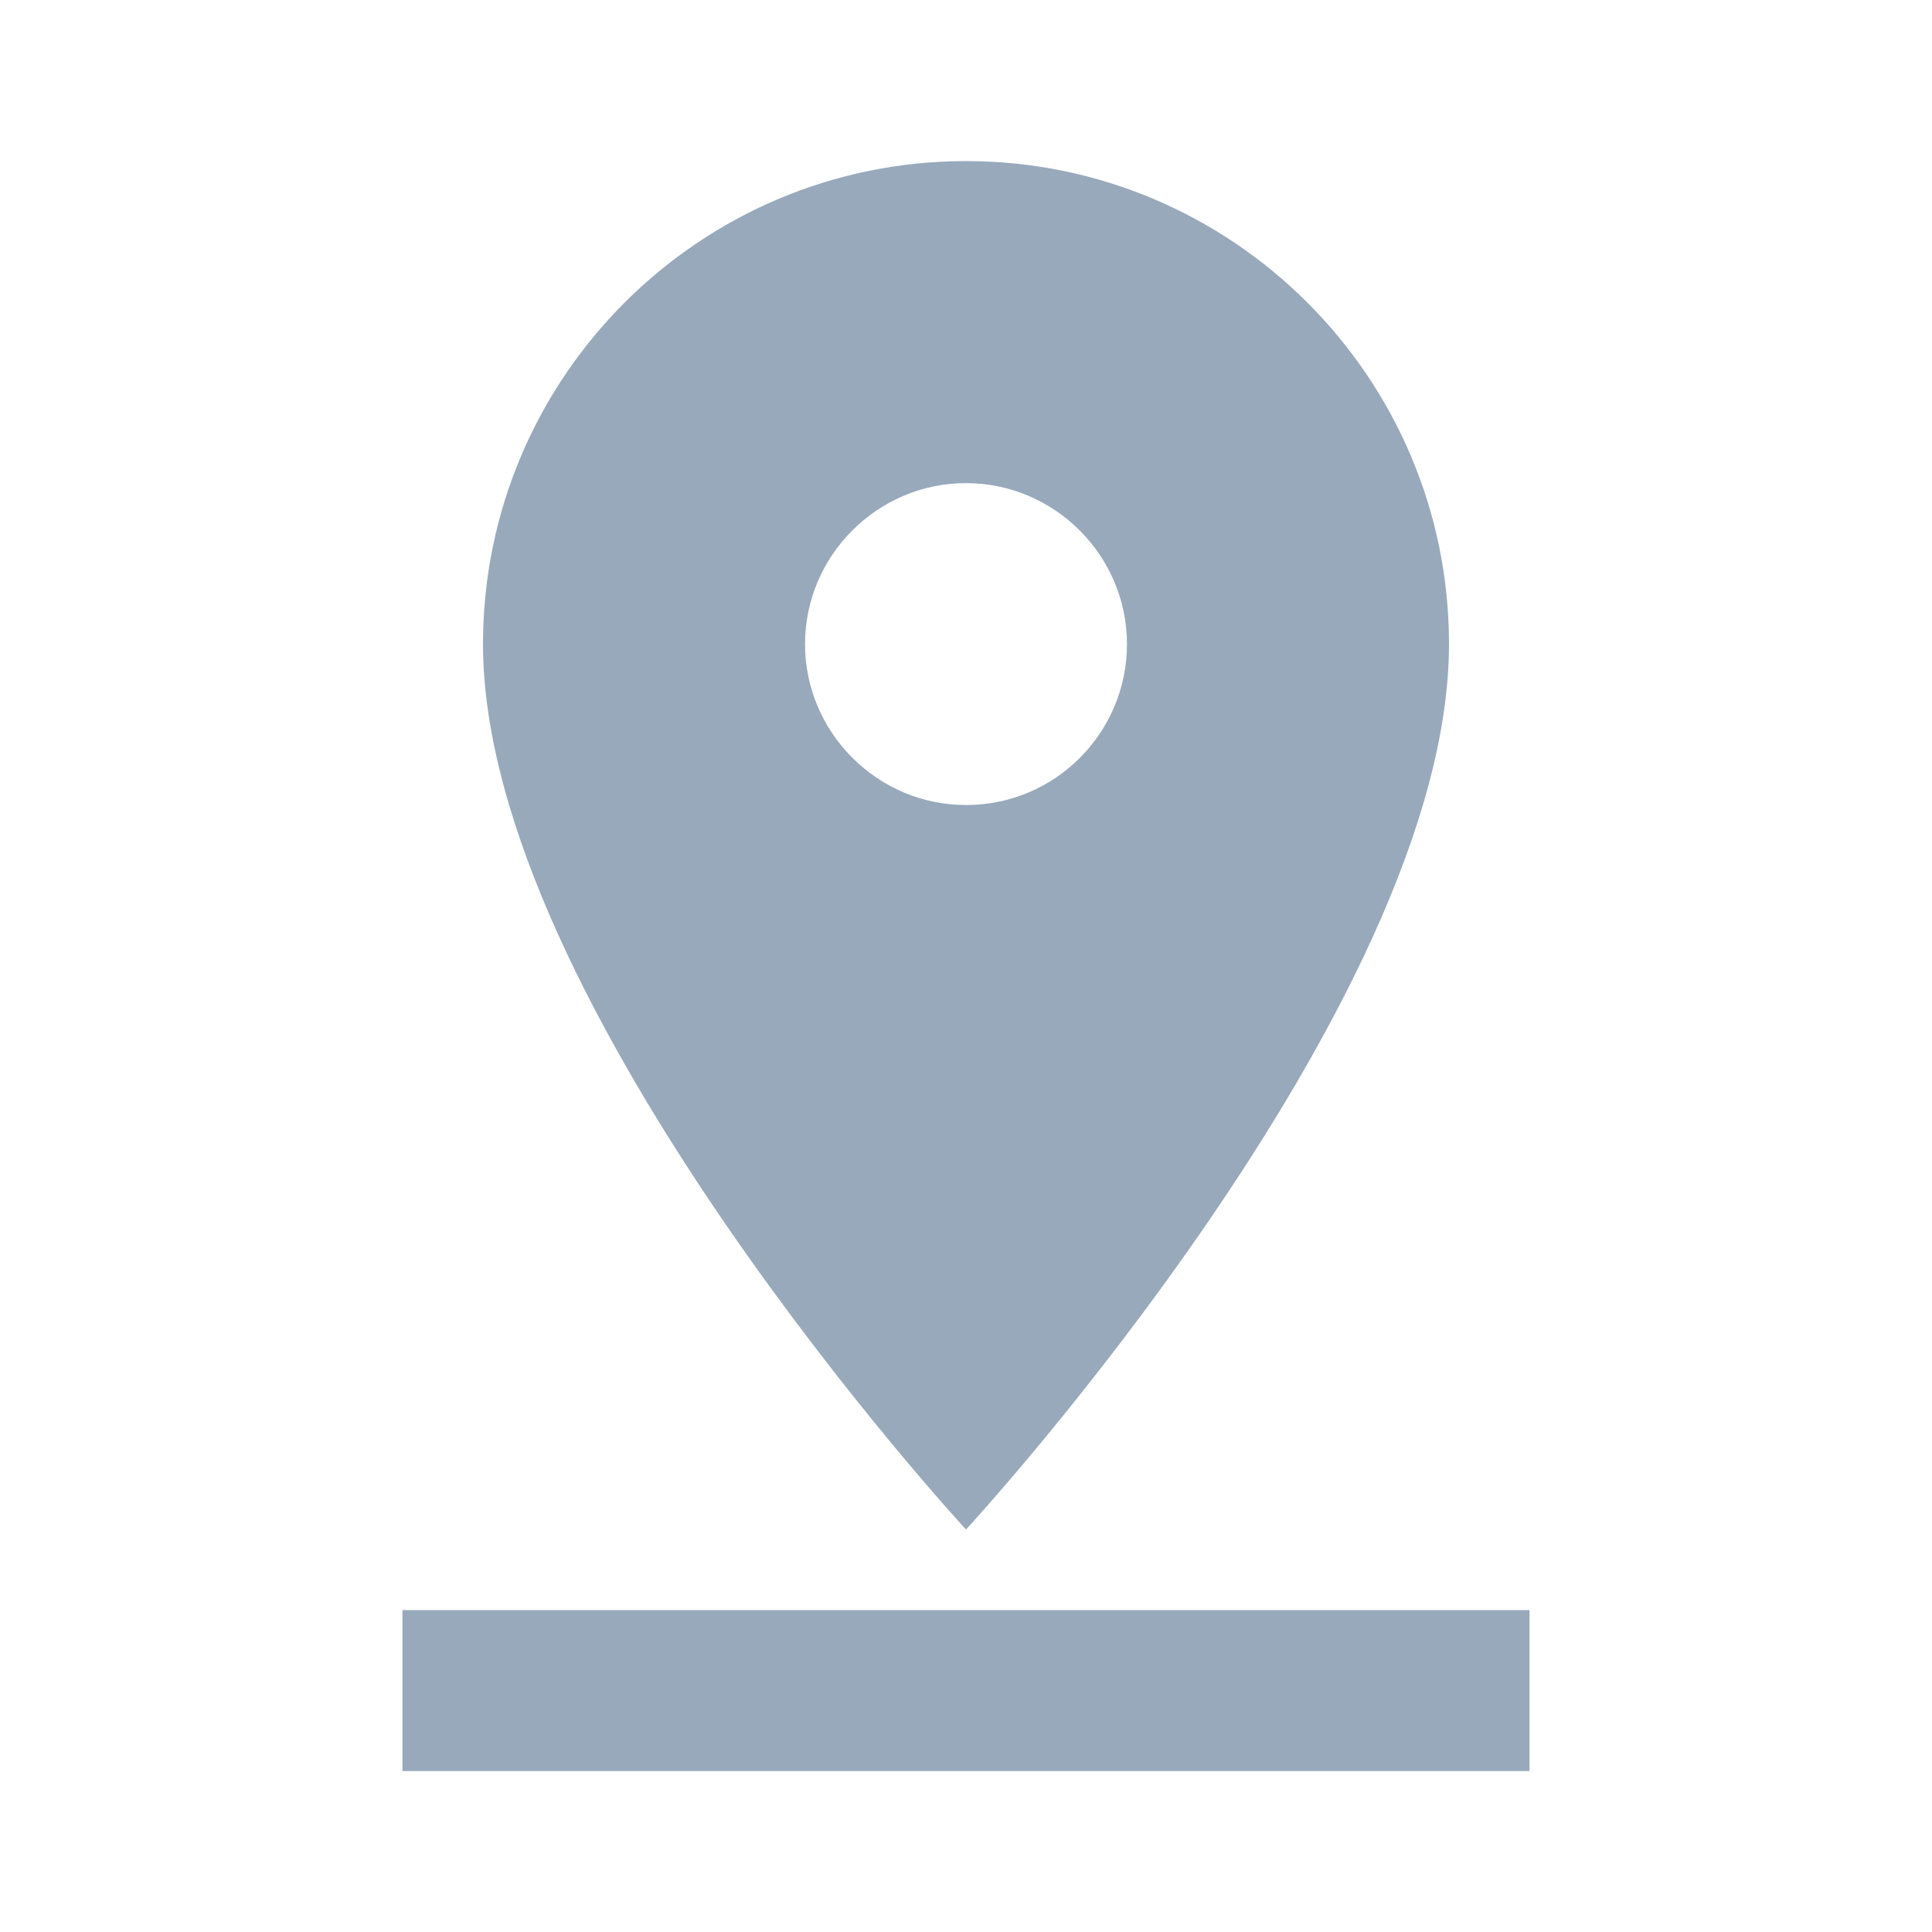 <svg width="16" height="16" viewBox="0 0 16 16" fill="none" xmlns="http://www.w3.org/2000/svg">
<path fill-rule="evenodd" clip-rule="evenodd" d="M12 5.334C12 3.127 10.207 1.334 8 1.334C5.793 1.334 4 3.127 4 5.334C4 8.334 8 12.667 8 12.667C8 12.667 12 8.334 12 5.334ZM6.667 5.334C6.667 4.601 7.267 4.001 8 4.001C8.733 4.001 9.333 4.601 9.333 5.334C9.333 6.067 8.74 6.667 8 6.667C7.267 6.667 6.667 6.067 6.667 5.334ZM3.333 13.334V14.667H12.667V13.334H3.333Z" fill="#98A9BC"/>
</svg>
